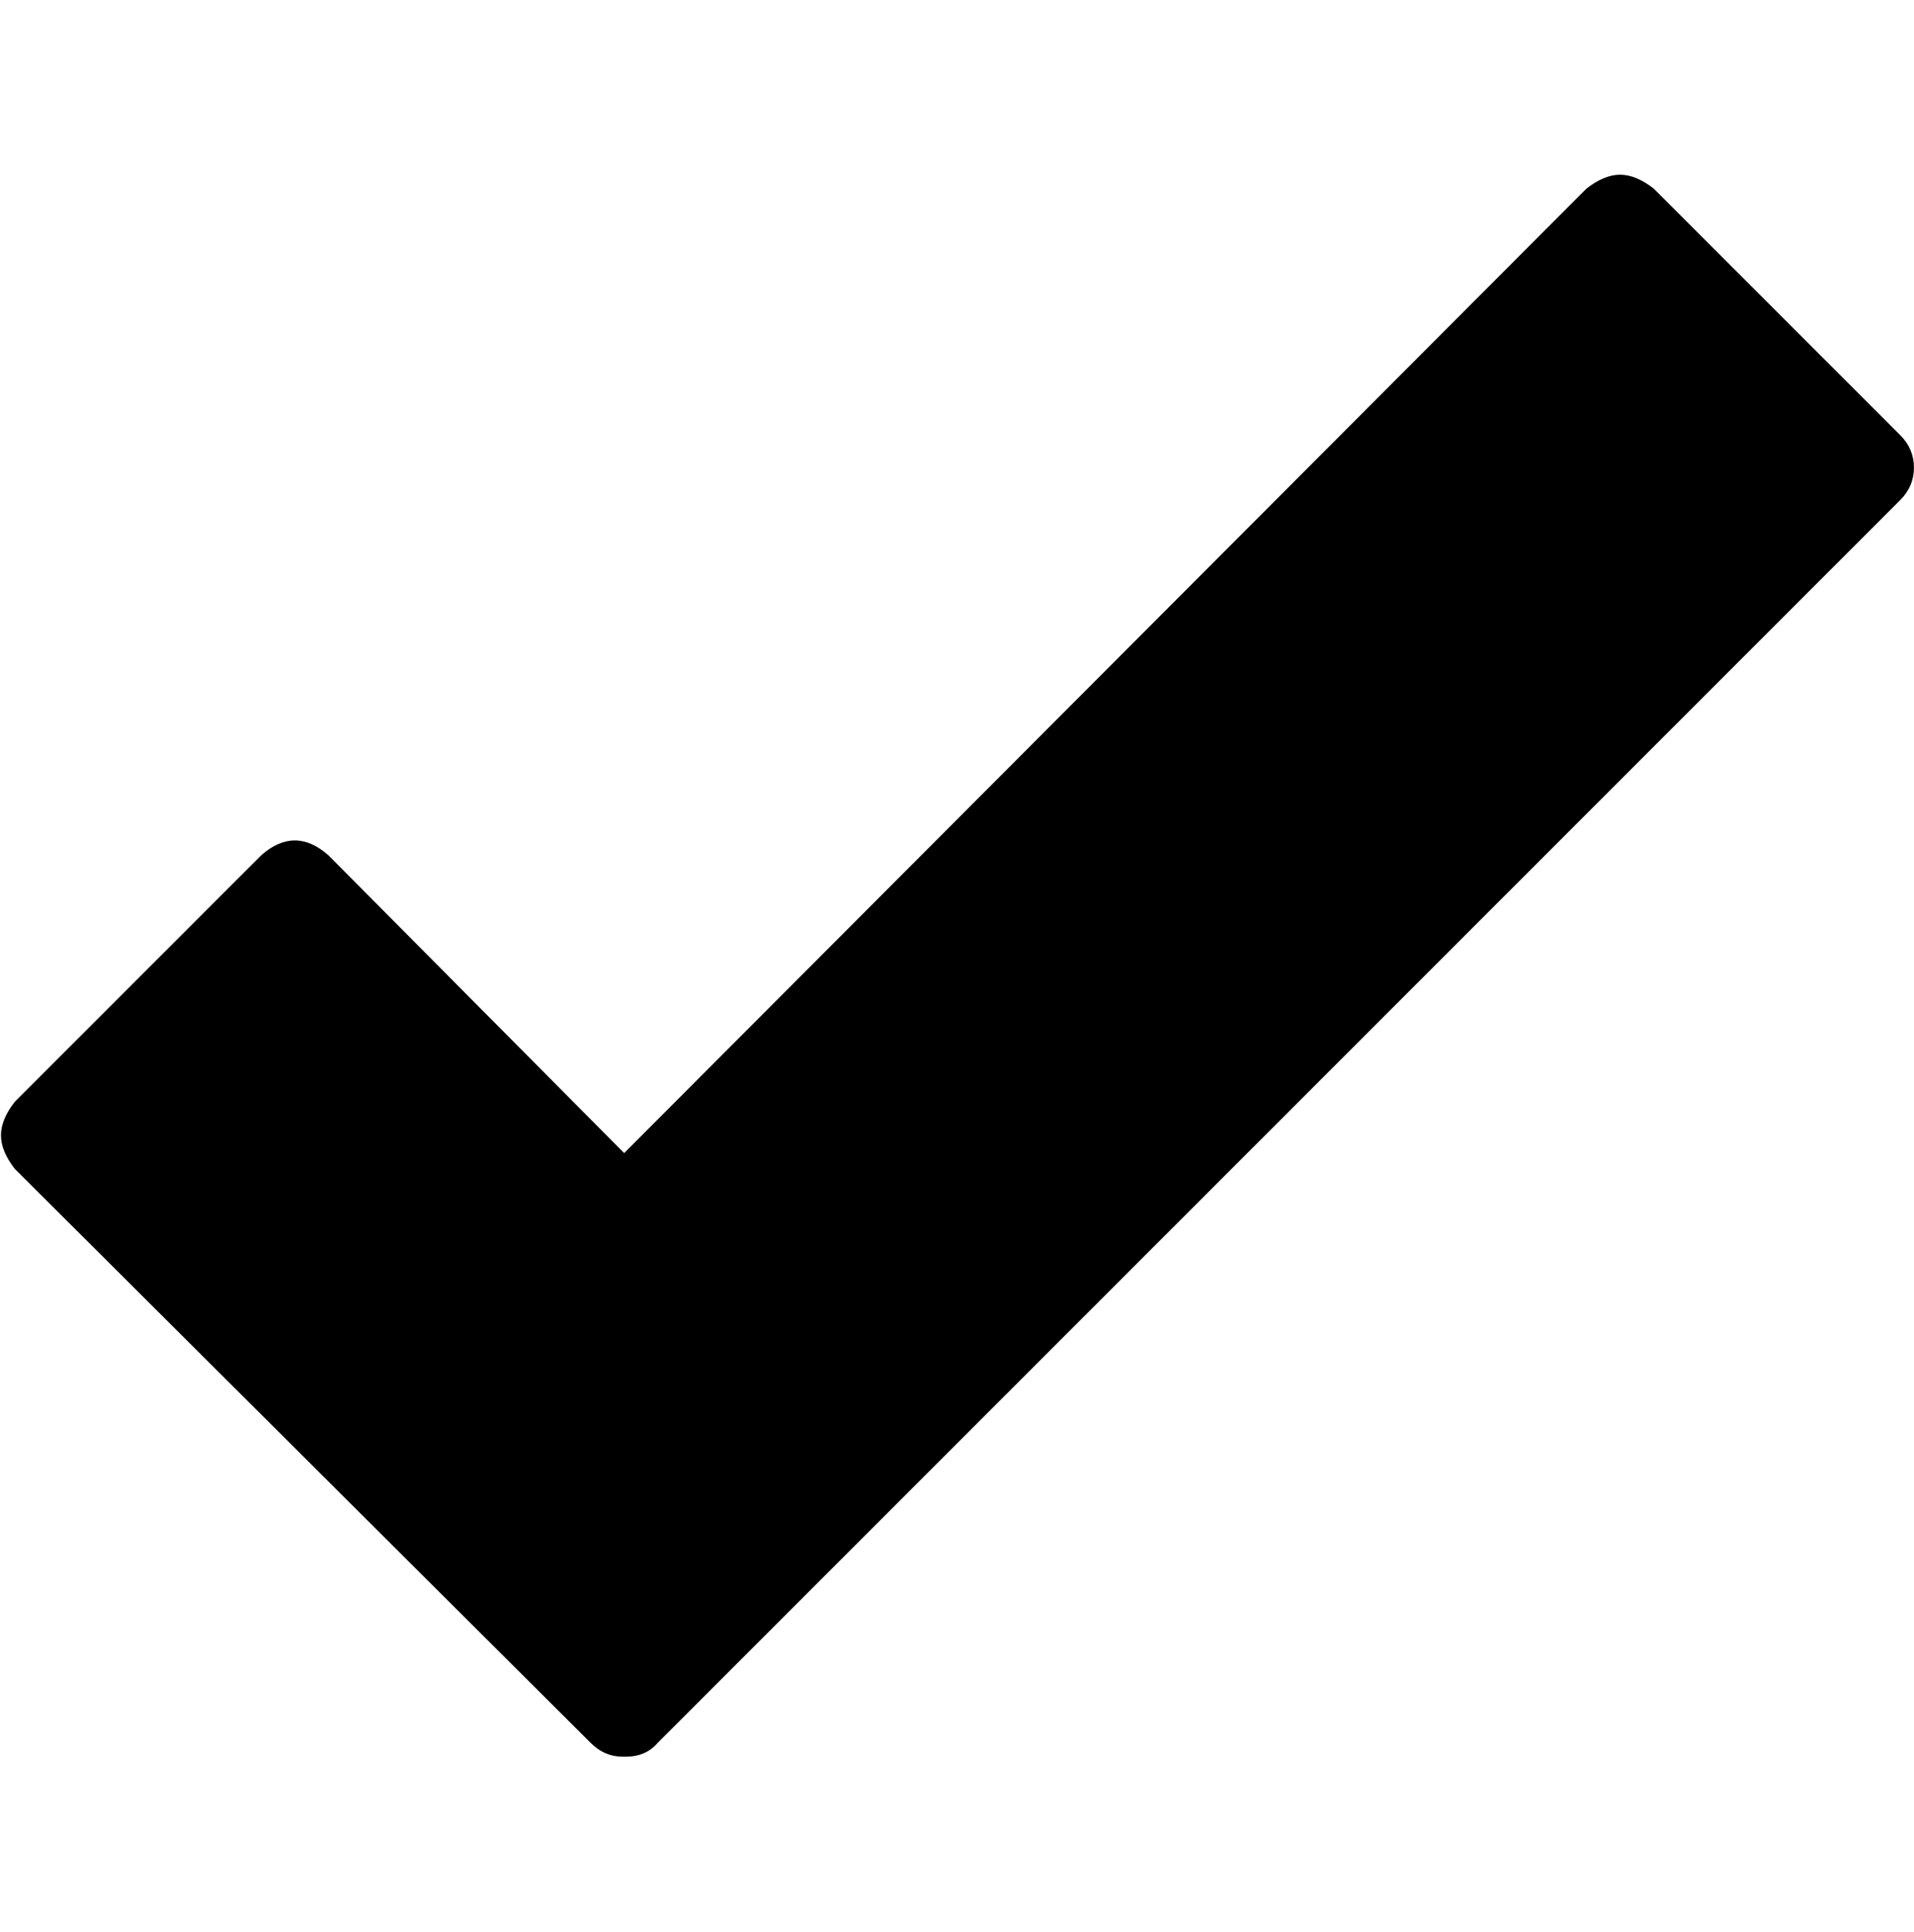 <?xml version="1.0" encoding="UTF-8" standalone="no"?>
<!-- Created with Inkscape (http://www.inkscape.org/) -->

<svg
   xmlns:dc="http://purl.org/dc/elements/1.1/"
   xmlns:cc="http://creativecommons.org/ns#"
   xmlns:rdf="http://www.w3.org/1999/02/22-rdf-syntax-ns#"
   xmlns:svg="http://www.w3.org/2000/svg"
   xmlns="http://www.w3.org/2000/svg"
   xmlns:sodipodi="http://sodipodi.sourceforge.net/DTD/sodipodi-0.dtd"
   xmlns:inkscape="http://www.inkscape.org/namespaces/inkscape"
   width="987.979"
   height="997.019"
   id="svg2"
   sodipodi:version="0.32"
   inkscape:version="0.48.3.1 r9886"
   sodipodi:docname="minus-alt.svg"
   version="1.0"
   inkscape:output_extension="org.inkscape.output.svg.inkscape">
  <defs
     id="defs4" />
  <sodipodi:namedview
     id="base"
     pagecolor="#ffffff"
     bordercolor="#666666"
     borderopacity="1.0"
     inkscape:pageopacity="0.0"
     inkscape:pageshadow="2"
     inkscape:zoom="0.64"
     inkscape:cx="161.21538"
     inkscape:cy="300.62411"
     inkscape:document-units="px"
     inkscape:current-layer="layer1"
     inkscape:window-width="1920"
     inkscape:window-height="1025"
     inkscape:window-x="0"
     inkscape:window-y="27"
     showgrid="false"
     inkscape:window-maximized="1"
     fit-margin-top="0"
     fit-margin-left="0"
     fit-margin-right="0"
     fit-margin-bottom="0" />
  <g
     inkscape:label="Layer 1"
     inkscape:groupmode="layer"
     id="layer1"
     transform="translate(-374.218,422.783)">
    <g
       id="g3362"
       transform="matrix(1.018,0,0,-1.018,359.444,380.985)">
      <path
         id="path3364"
         d="m 978,569 c 4.667,-4.667 7,-10.167 7,-16.5 0,-6.333 -2.333,-11.833 -7,-16.5 L 348,-94 c -4,-4.667 -9.333,-7 -16,-7 h -1 -1 c -6,0 -11.333,2.333 -16,7 L 22,197 c -4.667,6 -7,11.667 -7,17 0,5.333 2.333,11 7,17 l 125,125 c 11.333,10 22.667,10 34,0 L 331,205 819,694 c 6,4.667 11.667,7 17,7 5.333,0 11,-2.333 17,-7 L 978,569 v 0 z"
         inkscape:connector-curvature="0"
         style="fill:currentColor" />
    </g>
  </g>
</svg>
